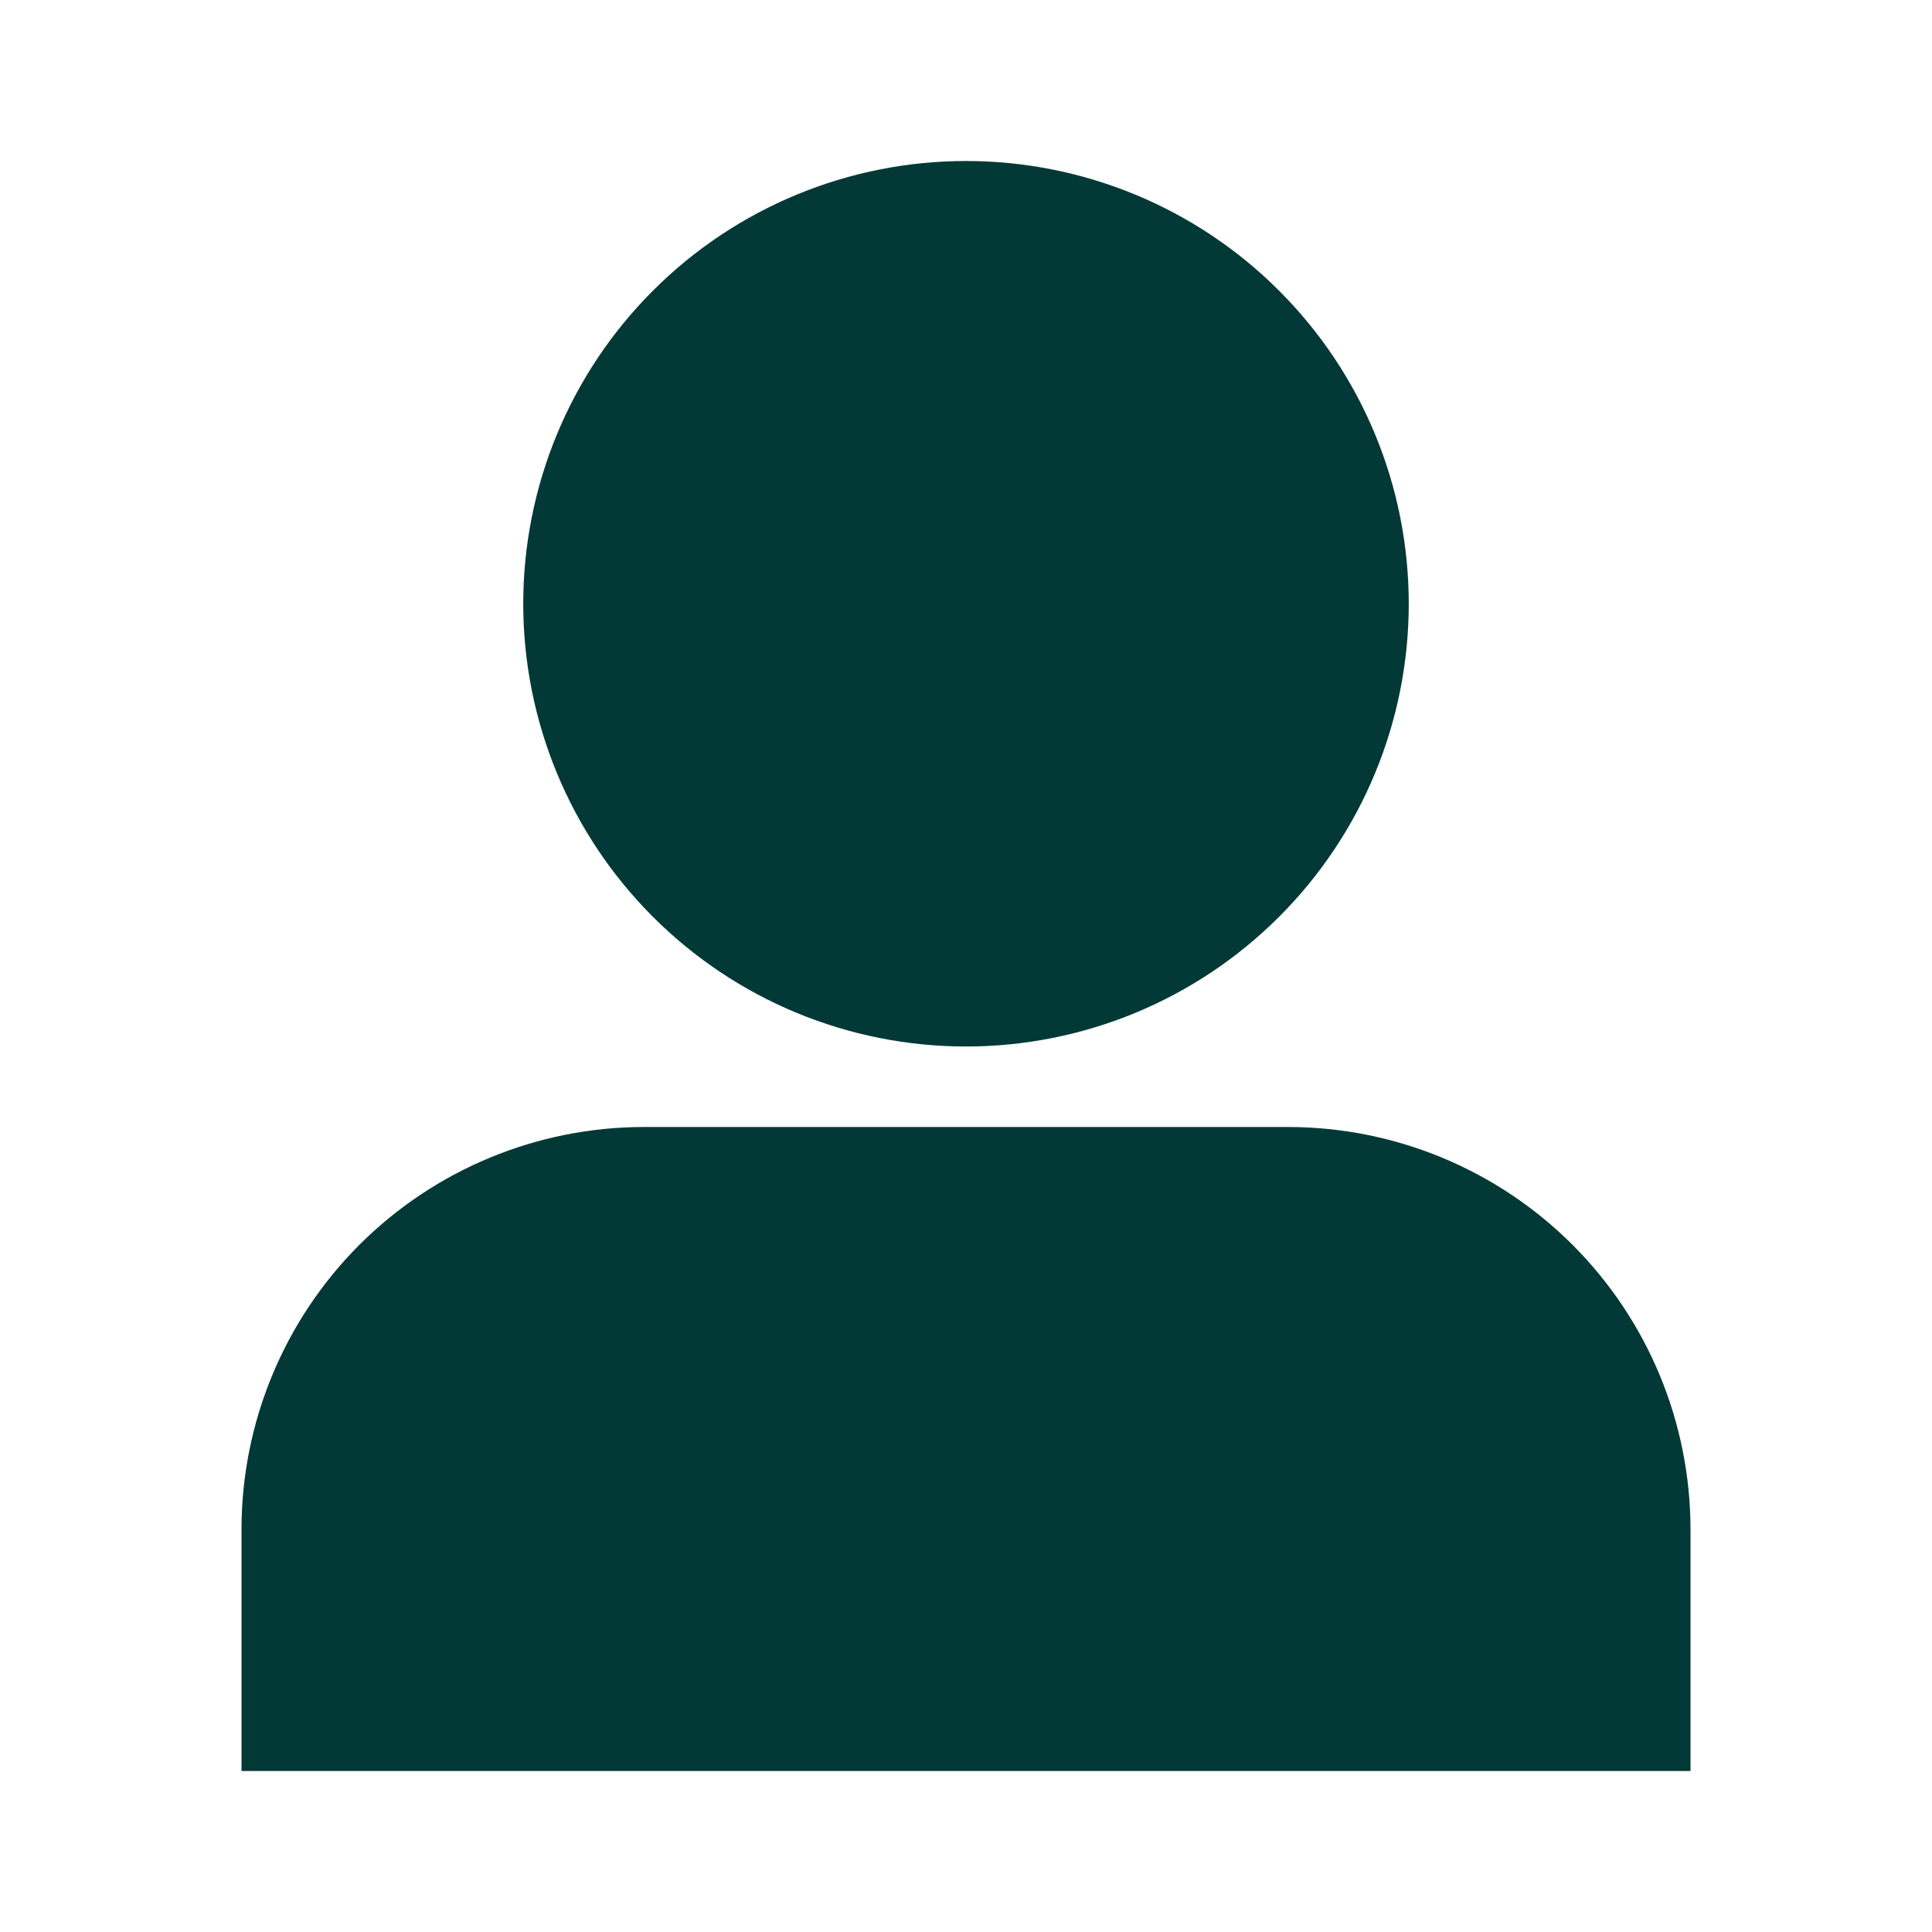 <svg width="24" height="24" viewBox="0 0 24 24" fill="none" xmlns="http://www.w3.org/2000/svg">
<path d="M6.5 7.5C6.5 6.041 7.079 4.642 8.111 3.611C9.142 2.579 10.541 2 12 2C13.459 2 14.858 2.579 15.889 3.611C16.921 4.642 17.5 6.041 17.5 7.5C17.5 8.959 16.921 10.358 15.889 11.389C14.858 12.421 13.459 13 12 13C10.541 13 9.142 12.421 8.111 11.389C7.079 10.358 6.5 8.959 6.5 7.5ZM3 19C3 17.674 3.527 16.402 4.464 15.464C5.402 14.527 6.674 14 8 14H16C17.326 14 18.598 14.527 19.535 15.464C20.473 16.402 21 17.674 21 19V22H3V19Z" fill="#023936"/>
</svg>
